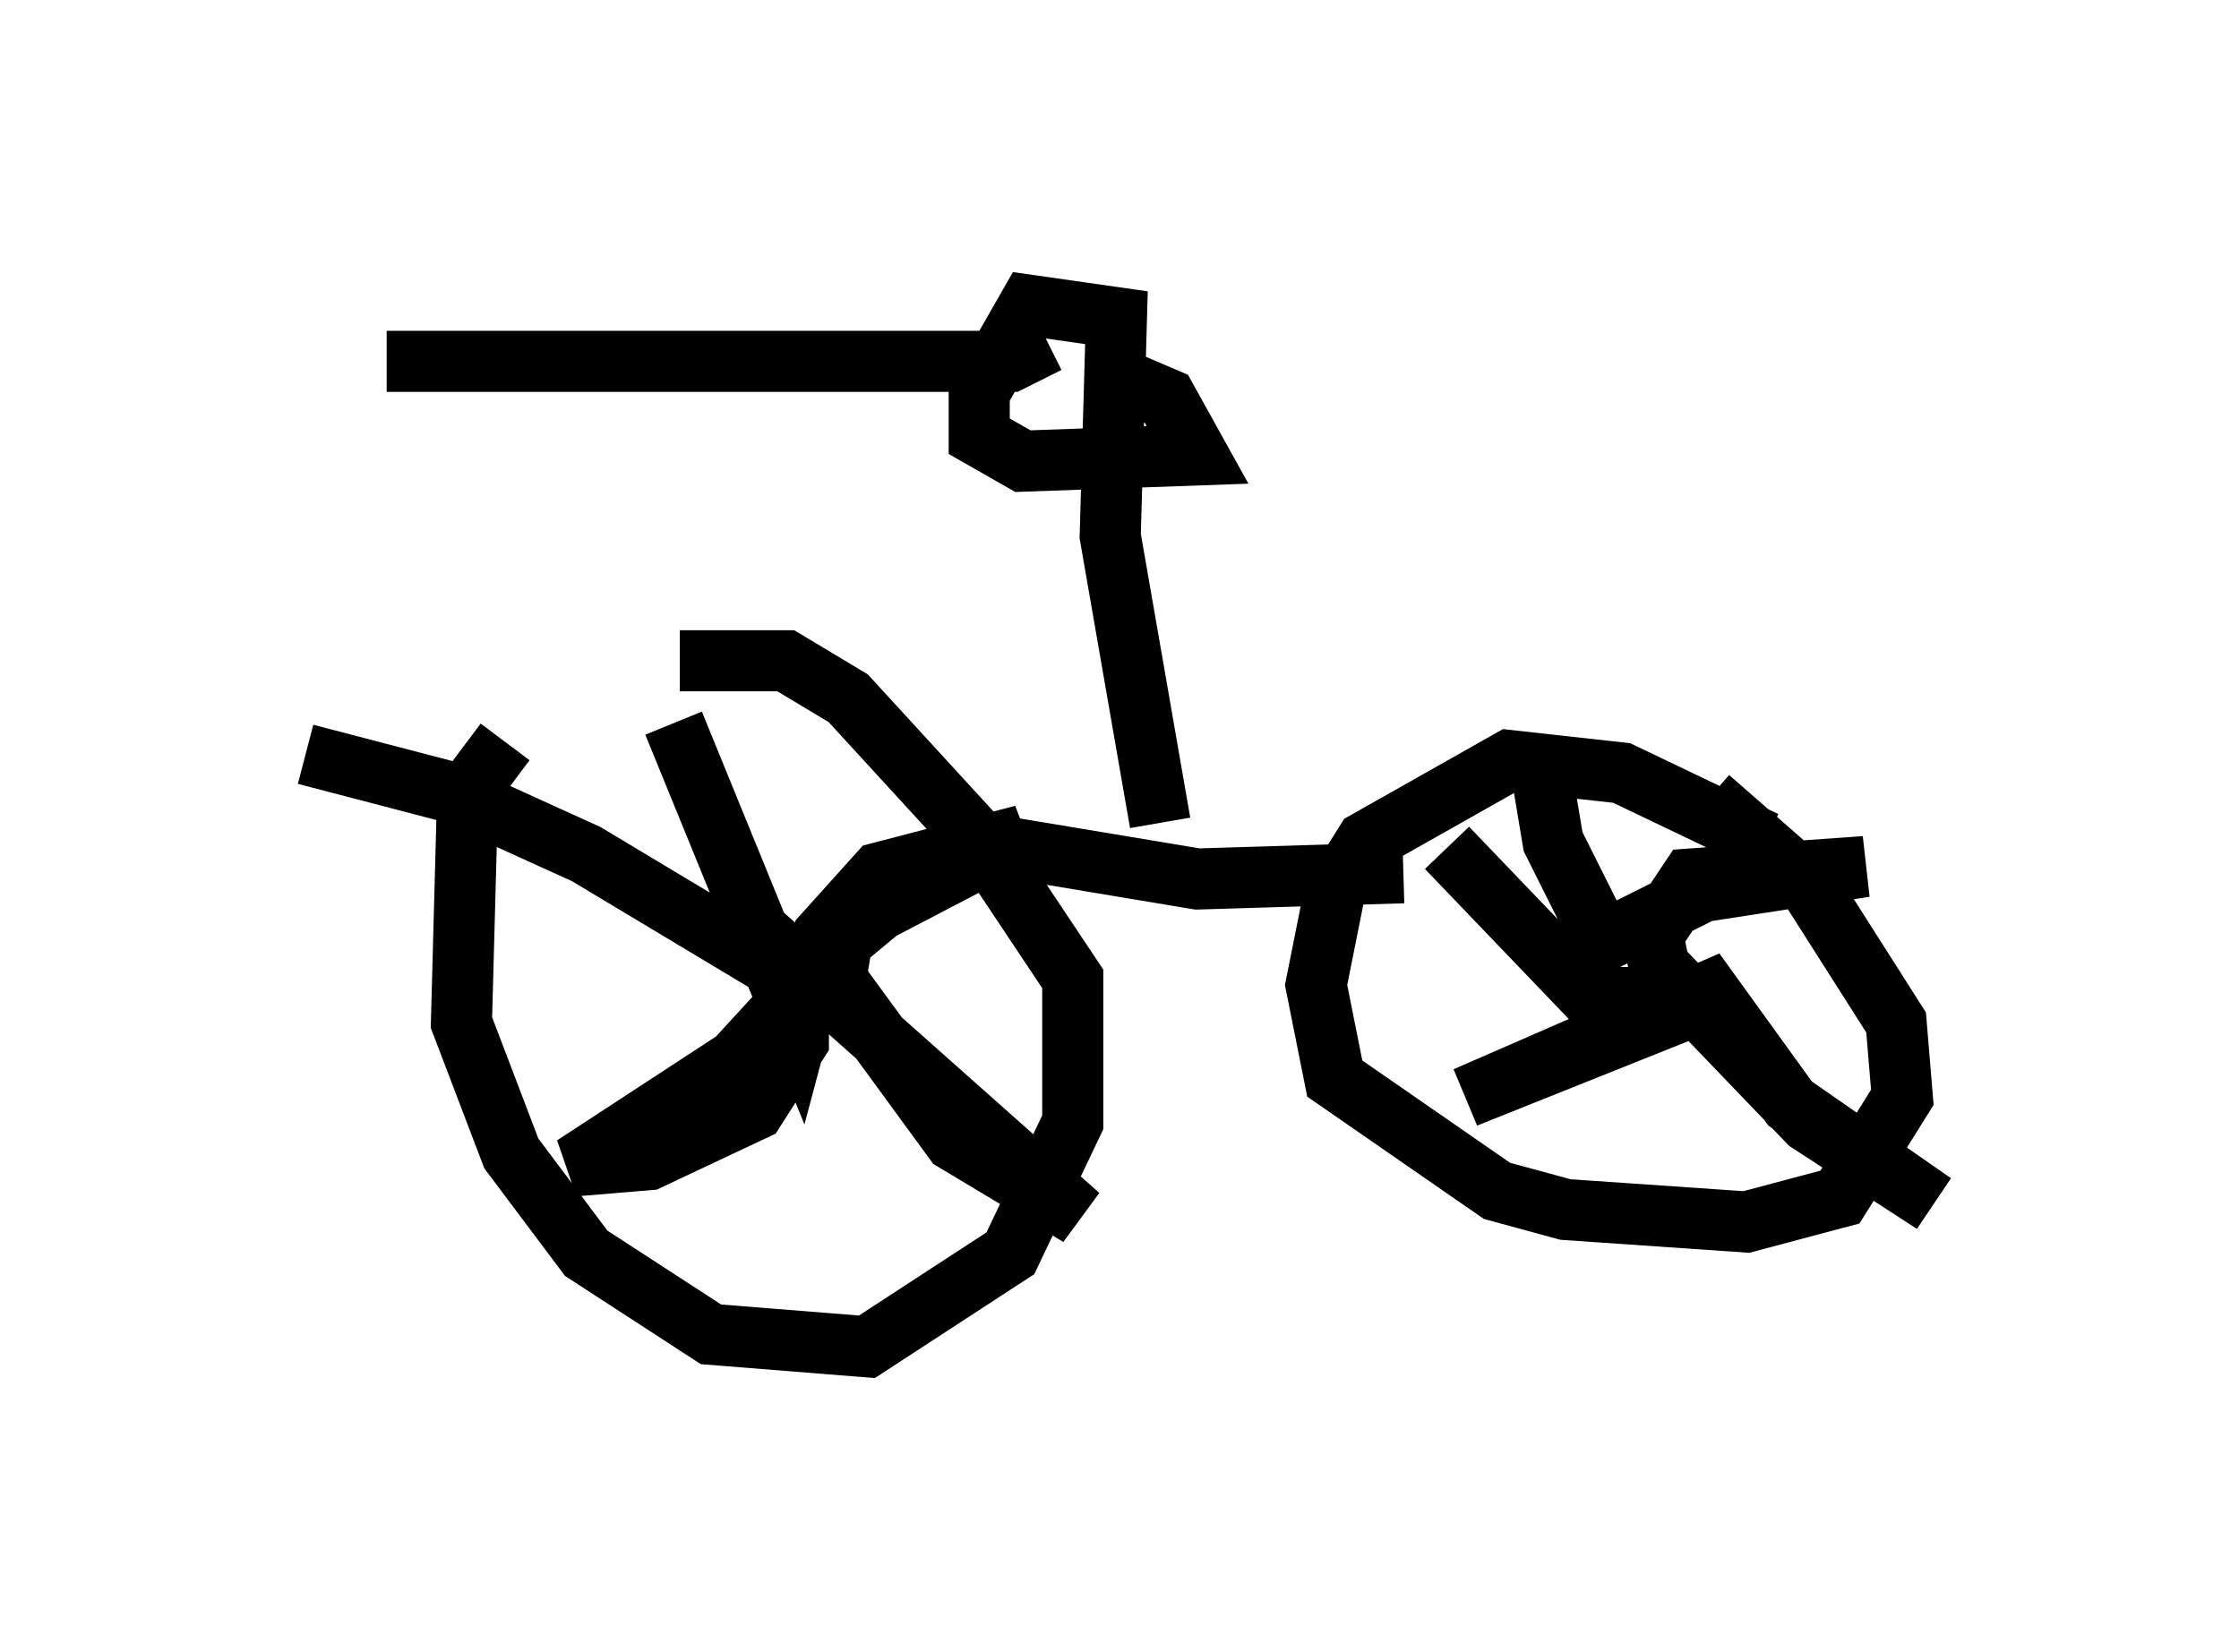 <?xml version="1.0" encoding="utf-8" ?>
<svg baseProfile="full" height="27.048" version="1.1" width="36.644" xmlns="http://www.w3.org/2000/svg" xmlns:ev="http://www.w3.org/2001/xml-events" xmlns:xlink="http://www.w3.org/1999/xlink"><defs /><rect fill="white" height="27.048" width="36.644" x="0" y="0" /><path d="M11.942, 11.635 m-3.675, 0.51 l-0.613, 0.817 -0.102, 3.777 l0.817, 2.144 1.225, 1.633 l2.042, 1.327 2.552, 0.204 l2.348, -1.531 1.021, -2.144 l0.0, -2.348 -1.429, -2.144 l-2.246, -2.45 -1.021, -0.613 l-1.735, 0.0 m-0.102, 1.021 l2.042, 5.002 0.408, -1.531 l0.919, -1.021 2.348, -0.613 l-2.348, 1.225 -0.613, 0.51 l-0.102, 0.613 1.94, 2.654 l2.042, 1.225 -4.594, -4.083 l0.0, 1.225 -0.715, 1.123 l-1.735, 0.817 -1.225, 0.102 l2.654, -1.735 1.123, -1.225 l-3.573, -2.144 -2.246, -1.021 l-2.348, -0.613 m23.888, 1.429 l-2.348, -1.123 -1.838, -0.204 l-2.348, 1.327 -0.51, 0.817 l-0.306, 1.531 0.306, 1.531 l2.654, 1.838 1.123, 0.306 l2.96, 0.204 1.531, -0.408 l1.021, -1.633 -0.102, -1.225 l-1.429, -2.246 -1.633, -1.429 m-2.756, -0.51 l0.204, 1.225 0.817, 1.633 l1.633, -0.817 2.654, -0.408 l-2.858, 0.204 -0.613, 0.919 l0.102, 0.51 2.45, 2.552 l2.042, 1.327 -2.348, -1.633 l-1.327, -1.838 -3.981, 1.735 l4.083, -1.633 -2.042, 0.0 l-2.348, -2.45 m-7.146, 0.0 l3.063, 0.51 3.369, -0.102 m-3.981, -0.817 l-0.817, -4.696 0.102, -3.573 l-1.429, -0.204 -0.817, 1.429 l0.0, 0.715 0.715, 0.408 l2.858, -0.102 -0.51, -0.919 l-0.715, -0.306 m-1.225, -0.613 l-0.613, 0.306 -10.208, 0.0 " fill="none" stroke="black" stroke-width="1" /></svg>